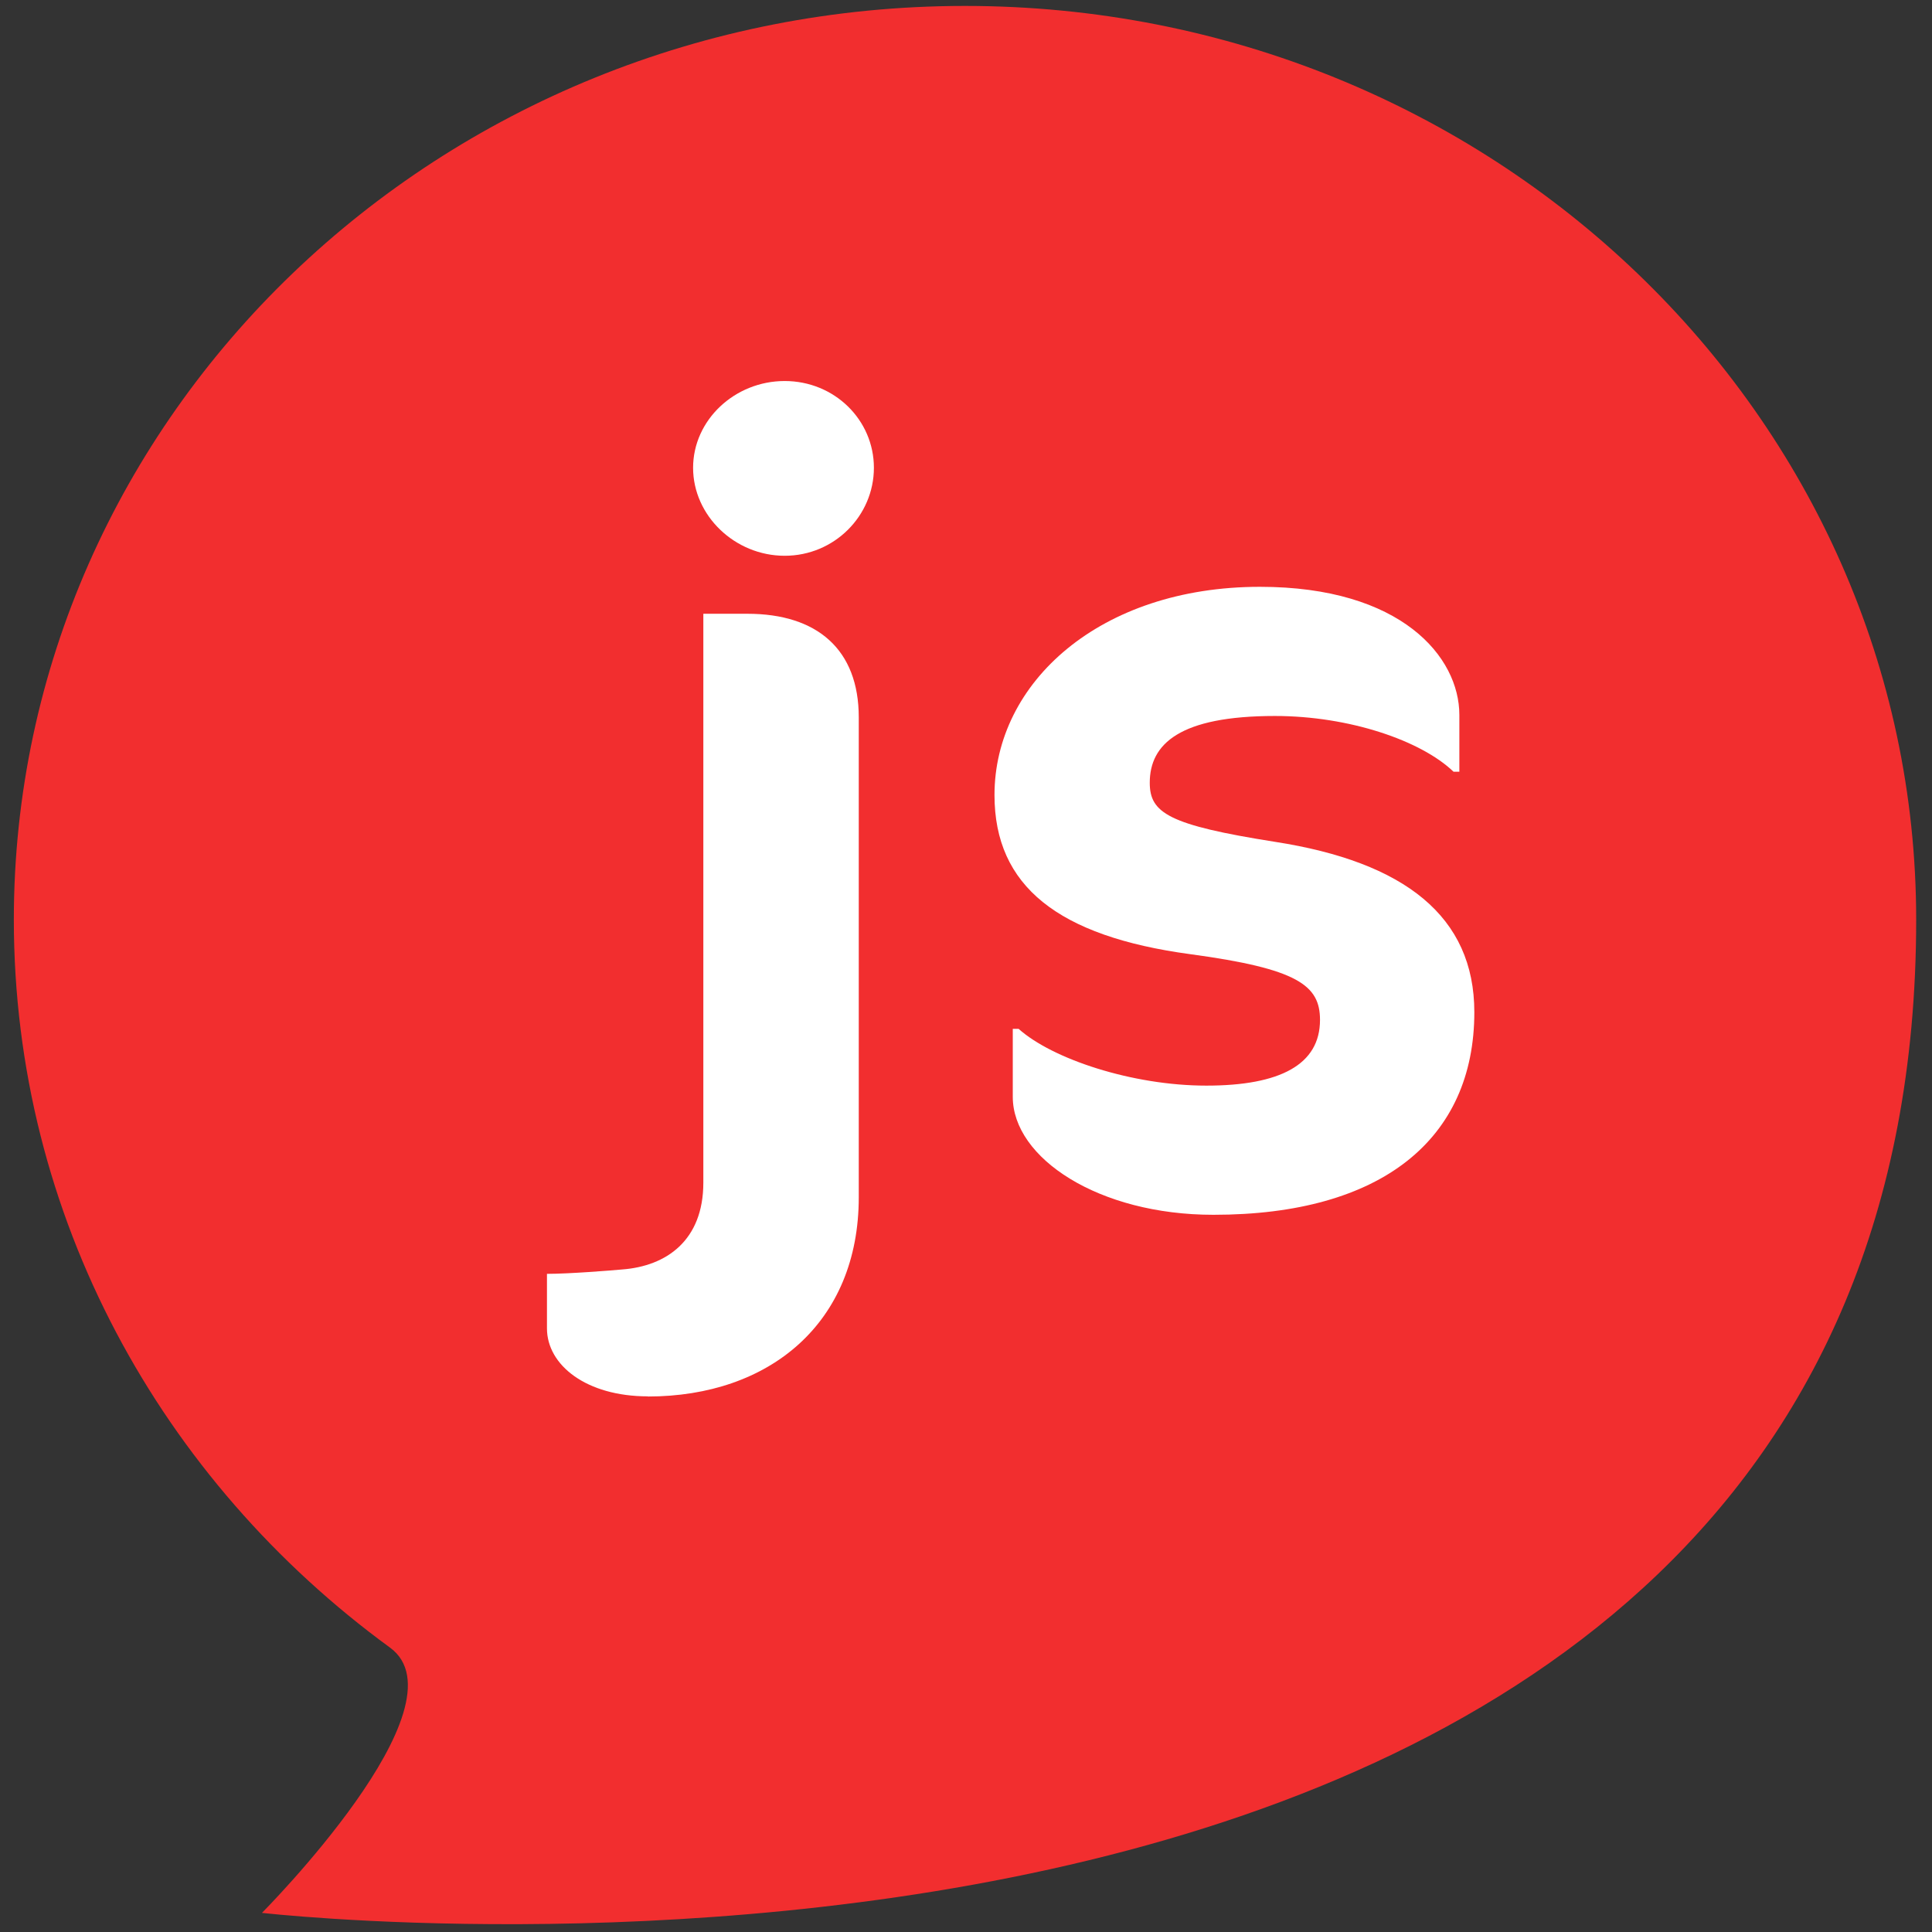 <svg width="977" height="977" viewBox="0 0 977 977" fill="none" xmlns="http://www.w3.org/2000/svg">
<rect x="0" y="0" width="977" height="977" fill="#333333" stroke="none"/>
<path d="M7 465.063C7 615.306 81.614 748.779 197.2 833.166C237.058 862.265 132.471 967.328 132.471 967.328C132.471 967.328 969 1063.74 969 465.063C969 209.91 753.69 3 488 3C222.31 3 7 209.91 7 465.063Z" fill="#F22E2F"/>
<path d="M327.613 706.126C296.525 706.126 276.596 690.351 276.596 671.743V644.176C287.756 644.176 308.801 642.491 314.7 641.955C336.94 640.27 355.673 627.329 355.673 598.077V310.378H377.993C413.148 310.378 434.272 328.374 434.272 362.757V605.428C434.272 669.063 389.153 706.203 327.613 706.203V706.126ZM396.806 281.05C371.616 281.05 350.492 260.757 350.492 236.559C350.492 212.36 371.616 192.68 396.806 192.68C421.996 192.68 441.924 212.36 441.924 236.559C441.924 260.757 421.996 281.05 396.806 281.05Z" fill="white"/>
<path d="M613.551 614.311C555.519 614.311 512.154 585.594 512.154 554.657V520.275H515.103C532.082 535.513 572.578 548.991 610.044 548.991C647.51 548.991 667.518 538.27 667.518 515.757C667.518 498.297 656.358 489.874 601.913 482.522C535.112 473.486 502.907 448.14 502.907 402.04C502.907 345.144 556.236 296.748 637.147 296.748C708.651 296.748 737.986 332.203 737.986 361.531V390.248H735.037C718.615 374.473 682.265 362.067 644.719 362.067C596.651 362.067 581.426 376.158 581.426 395.838C581.426 411.076 590.832 417.203 644.719 425.703C710.325 435.887 745.559 463.455 745.559 511.851C745.559 576.022 698.687 614.311 613.711 614.311H613.551Z" fill="white"/>
</svg>
